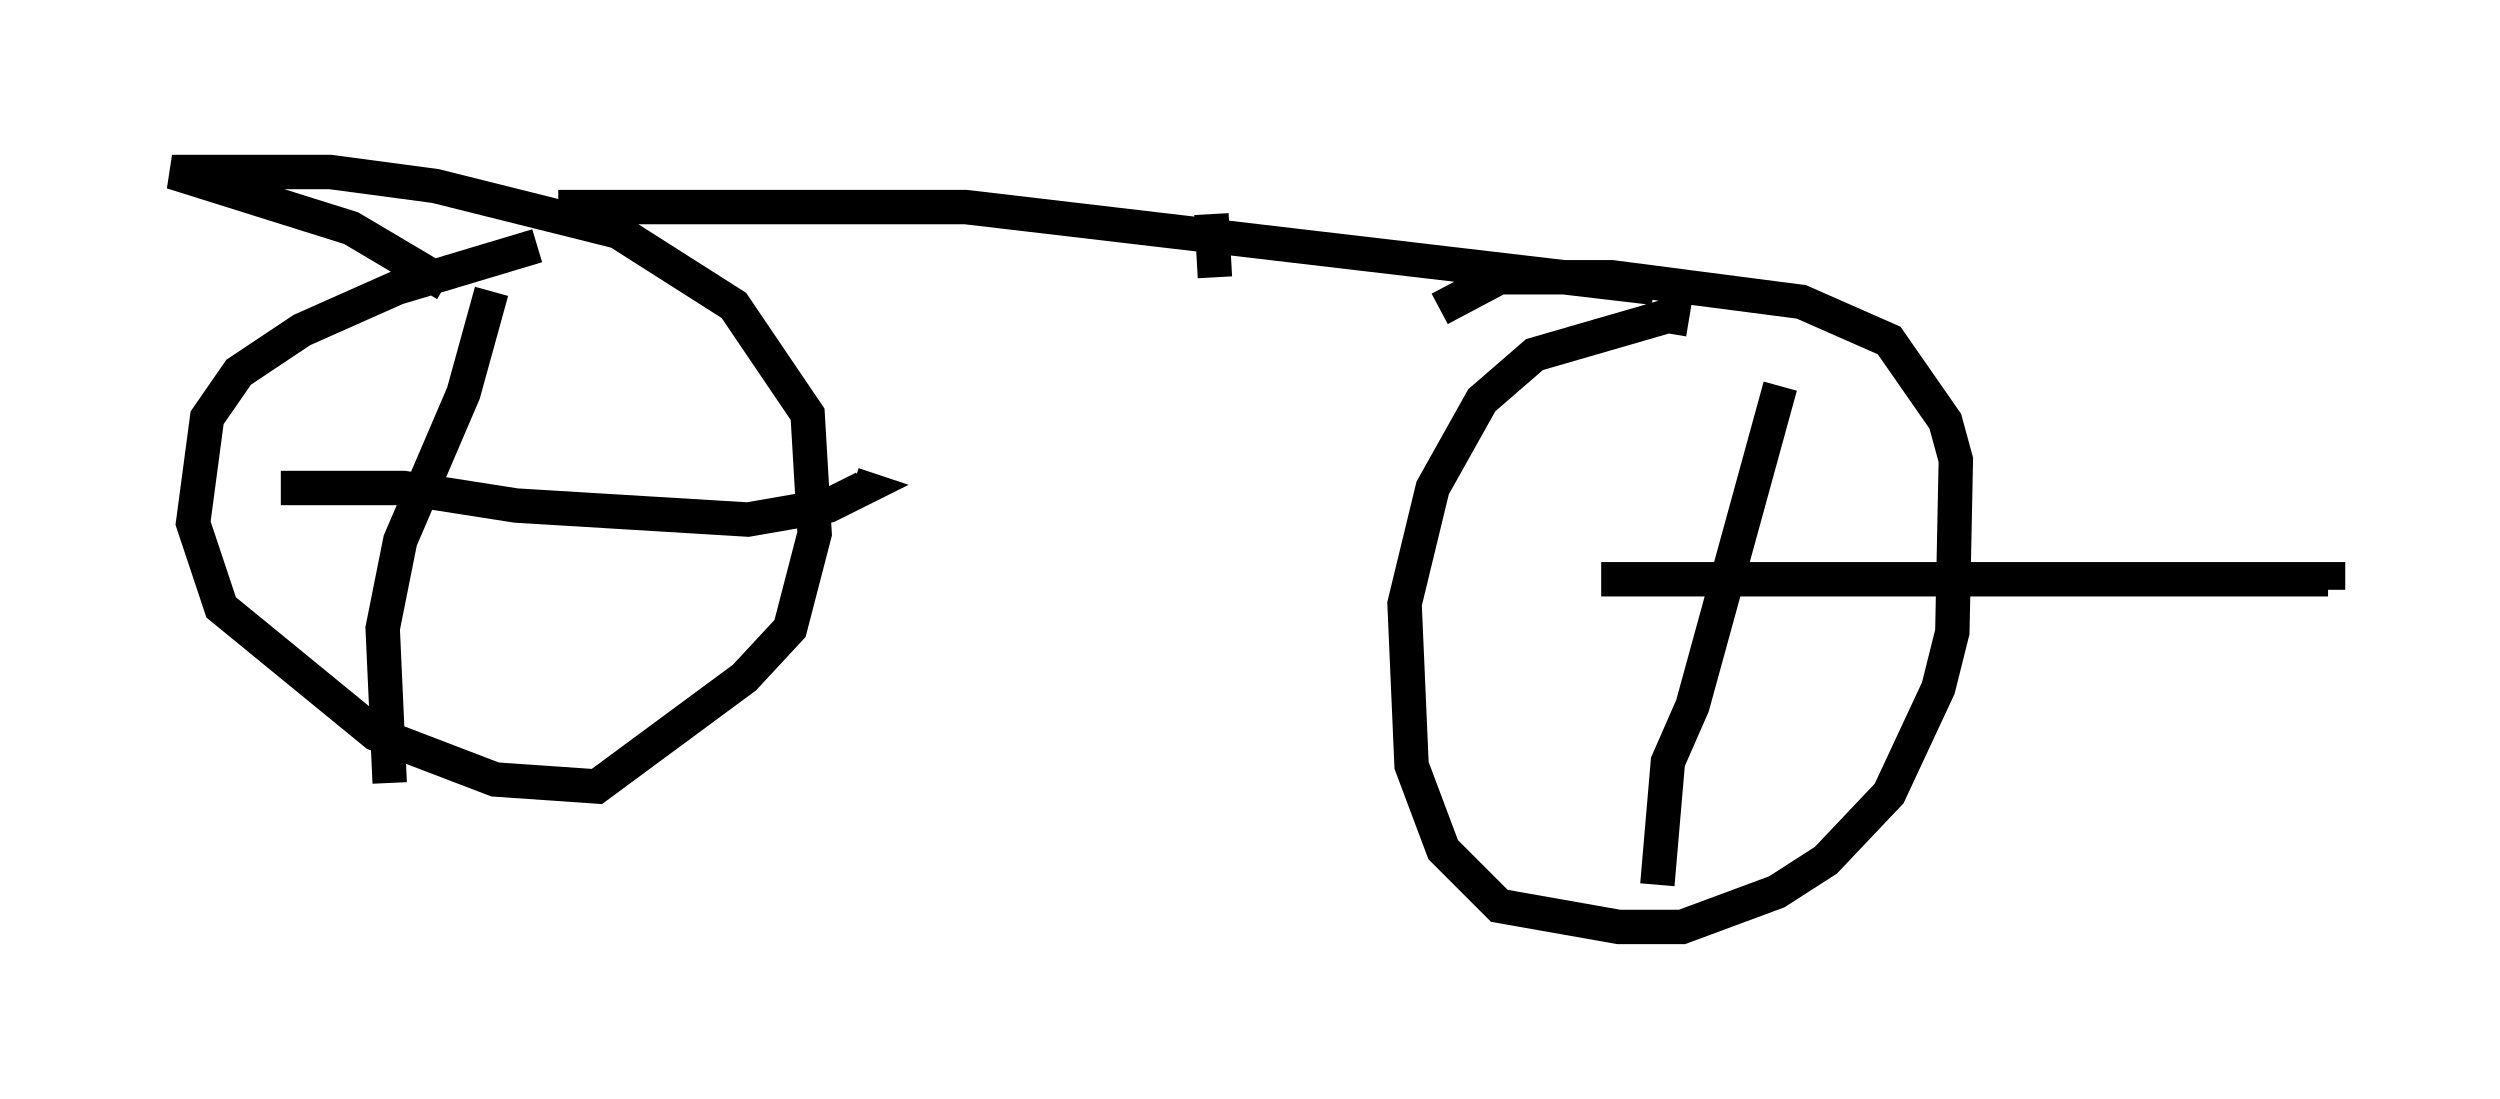 <?xml version="1.0" encoding="utf-8" ?>
<svg baseProfile="full" height="31.948" version="1.1" width="72.68" xmlns="http://www.w3.org/2000/svg" xmlns:ev="http://www.w3.org/2001/xml-events" xmlns:xlink="http://www.w3.org/1999/xlink"><defs /><rect fill="white" height="31.948" width="72.68" x="0" y="0" /><path d="M16.536, 7.144 m-0.919, 0.0 l-4.083, 1.225 -2.756, 1.225 l-1.838, 1.225 -0.919, 1.327 l-0.408, 3.063 0.817, 2.45 l4.492, 3.675 3.471, 1.327 l2.96, 0.204 4.288, -3.165 l1.327, -1.429 0.715, -2.756 l-0.204, -3.471 -2.144, -3.165 l-3.369, -2.144 -5.308, -1.327 l-3.063, -0.408 -4.594, 0.0 l5.206, 1.633 2.756, 1.633 m1.327, 0.204 l-0.817, 2.96 -1.838, 4.288 l-0.51, 2.552 0.204, 4.492 m-3.165, -8.575 l3.573, 0.0 3.267, 0.51 l6.738, 0.408 2.348, -0.408 l1.021, -0.51 -0.306, -0.102 m-8.575, -8.065 l11.842, 0.0 20.009, 2.348 m1.021, 0.919 l-0.613, -0.102 -3.879, 1.123 l-1.531, 1.327 -1.429, 2.552 l-0.817, 3.369 0.204, 4.696 l0.919, 2.45 1.633, 1.633 l3.471, 0.613 1.838, 0.0 l2.756, -1.021 1.429, -0.919 l1.838, -1.94 1.429, -3.063 l0.408, -1.633 0.102, -5.002 l-0.306, -1.123 -1.633, -2.348 l-2.552, -1.123 -5.513, -0.715 l-3.267, 0.0 -1.735, 0.919 m9.902, 2.246 l-2.552, 9.29 -0.715, 1.633 l-0.306, 3.573 m-1.633, -8.881 l21.131, 0.0 0.0, 0.306 m-32.463, -10.923 l0.102, 1.838 " fill="none" stroke="black" stroke-width="1" /></svg>